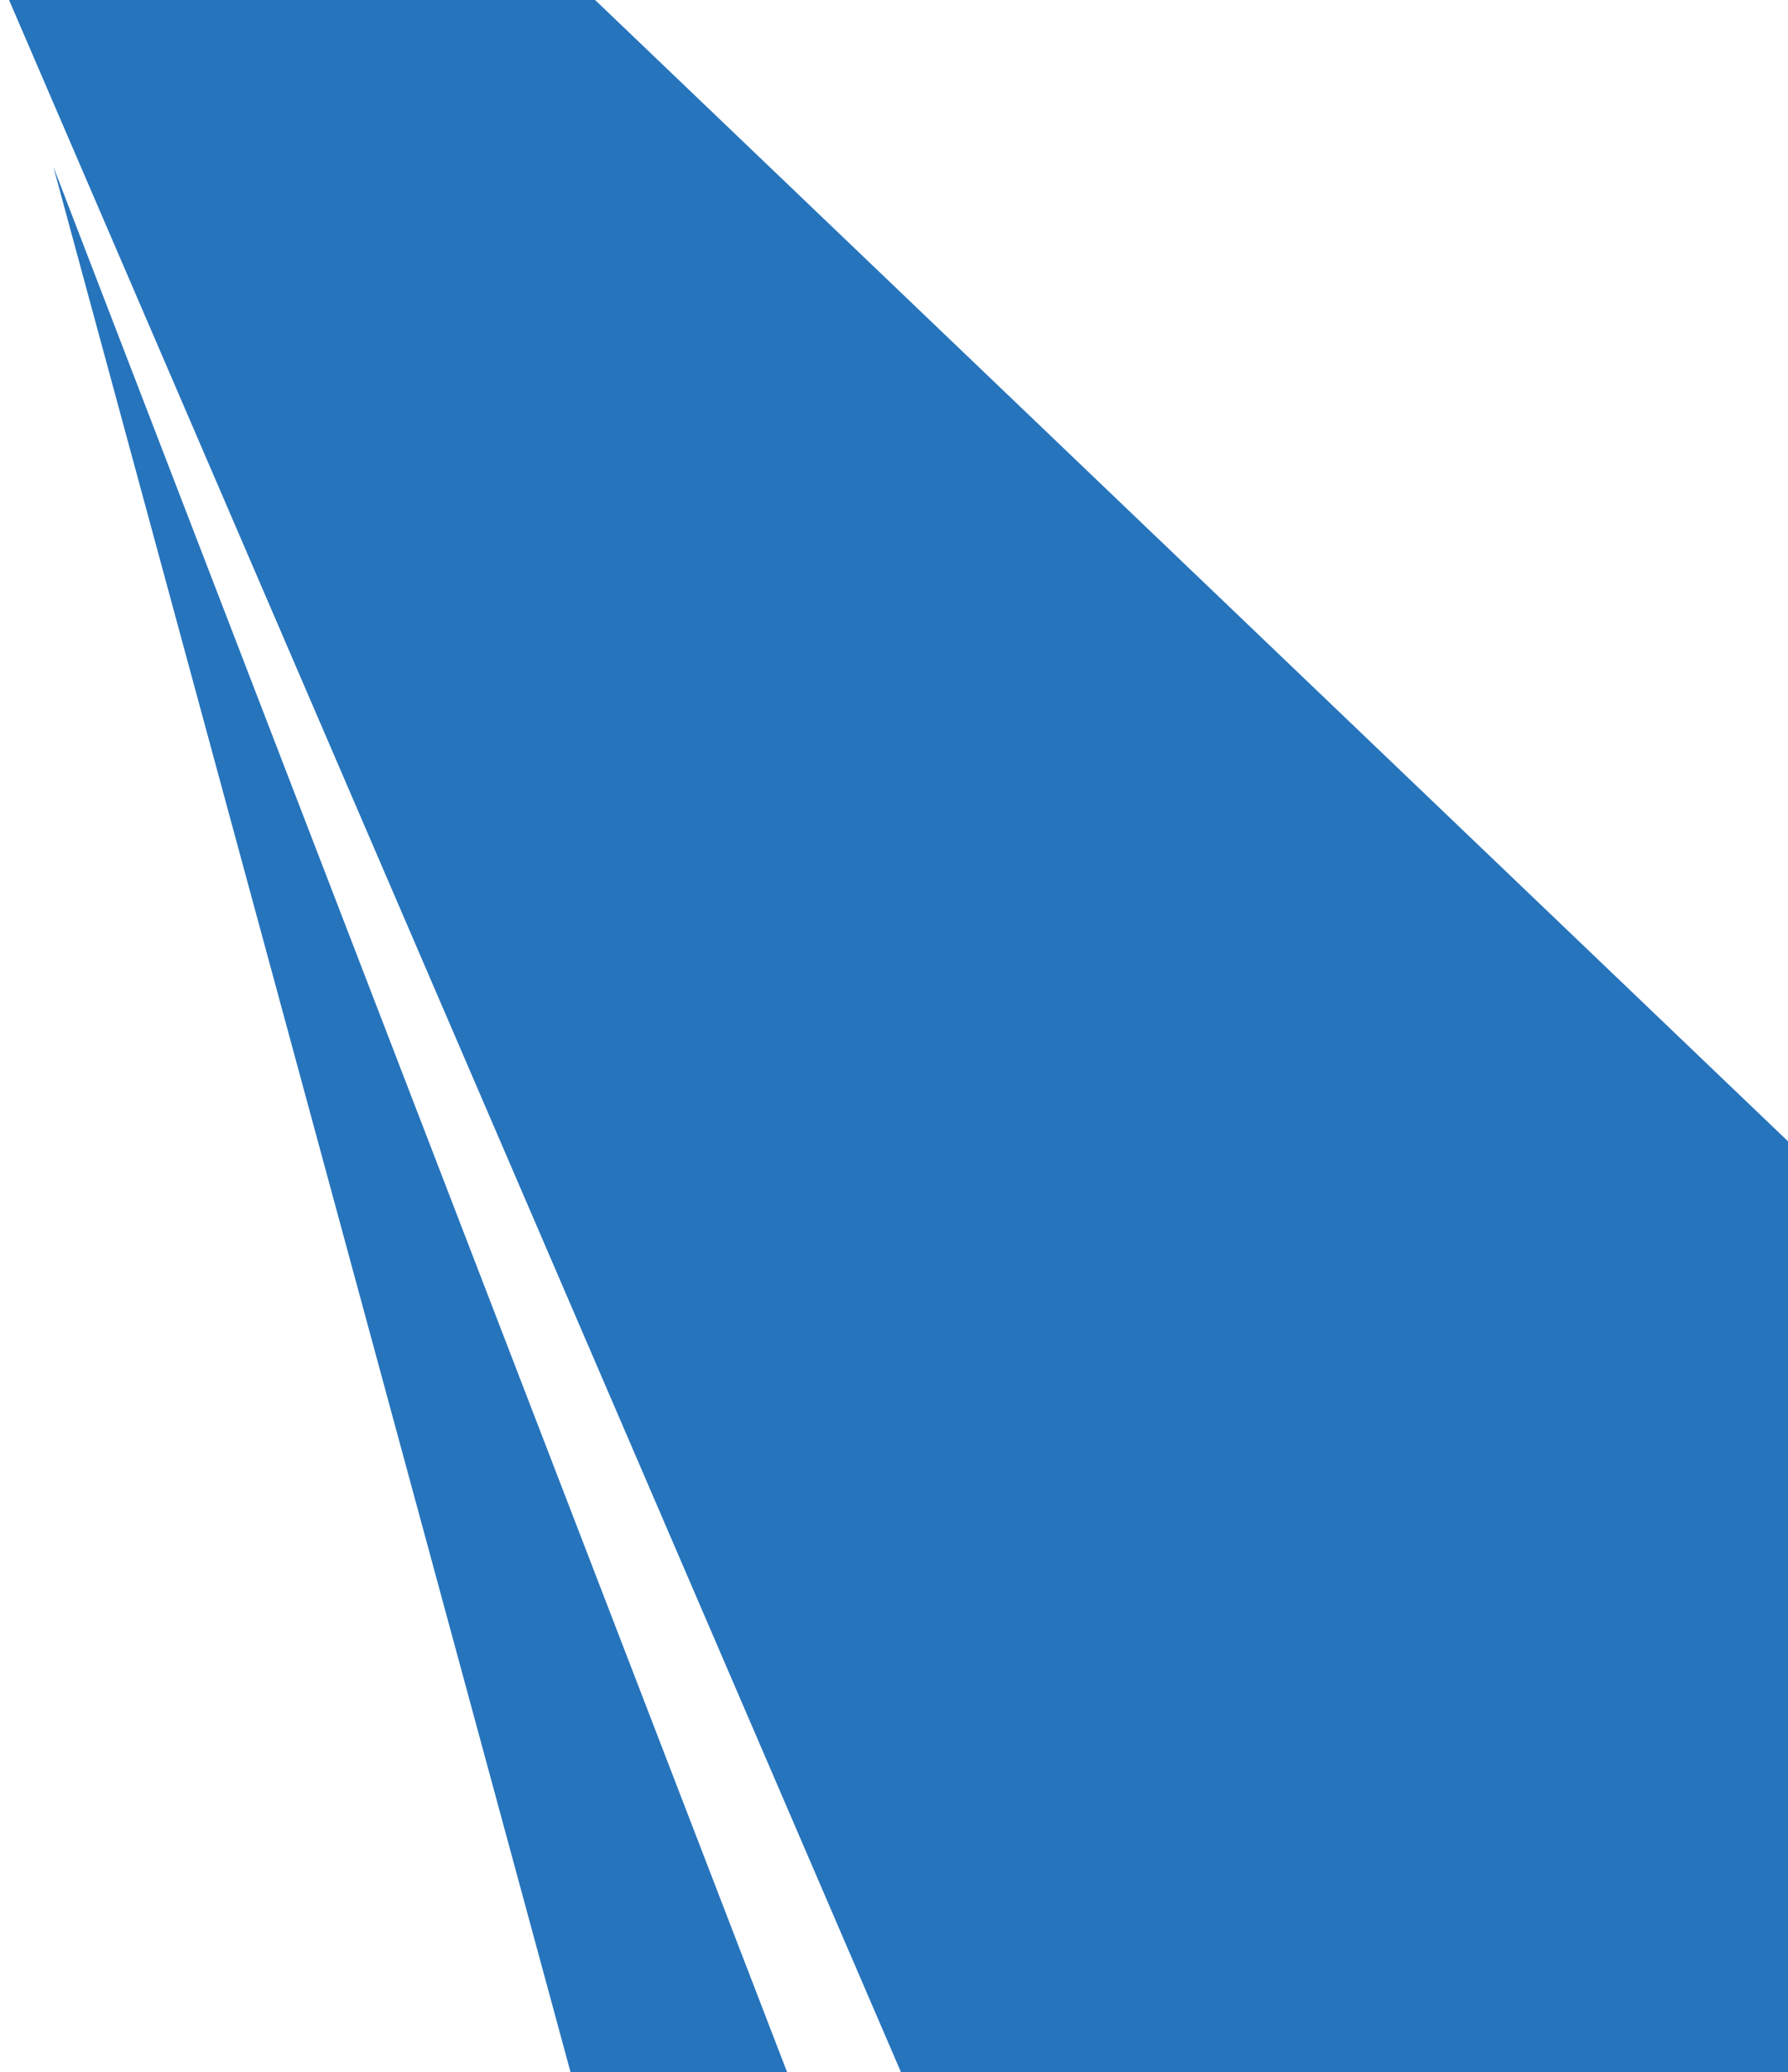 <svg xmlns="http://www.w3.org/2000/svg" xmlns:xlink="http://www.w3.org/1999/xlink" width="932" height="1080" viewBox="0 0 932 1080">
  <defs>
    <clipPath id="clip-path">
      <rect id="Rectangle_170" data-name="Rectangle 170" width="932" height="1080" transform="translate(988)" fill="#fff" stroke="#707070" stroke-width="1"/>
    </clipPath>
  </defs>
  <g id="Mask_Group_1" data-name="Mask Group 1" transform="translate(-988)" clip-path="url(#clip-path)">
    <g id="Group_341" data-name="Group 341">
      <path id="Path_607" data-name="Path 607" d="M6233.962,0l474.463,1102.286h580.1l25.033-354.69L6532.148,0Z" transform="translate(-5246.351 -11.87)" fill="#2674bc"/>
      <path id="Path_608" data-name="Path 608" d="M6261.6,96.826l386.438,1003.462H6533.975Z" transform="translate(-5245.781 -9.872)" fill="#2674bc"/>
    </g>
  </g>
</svg>
